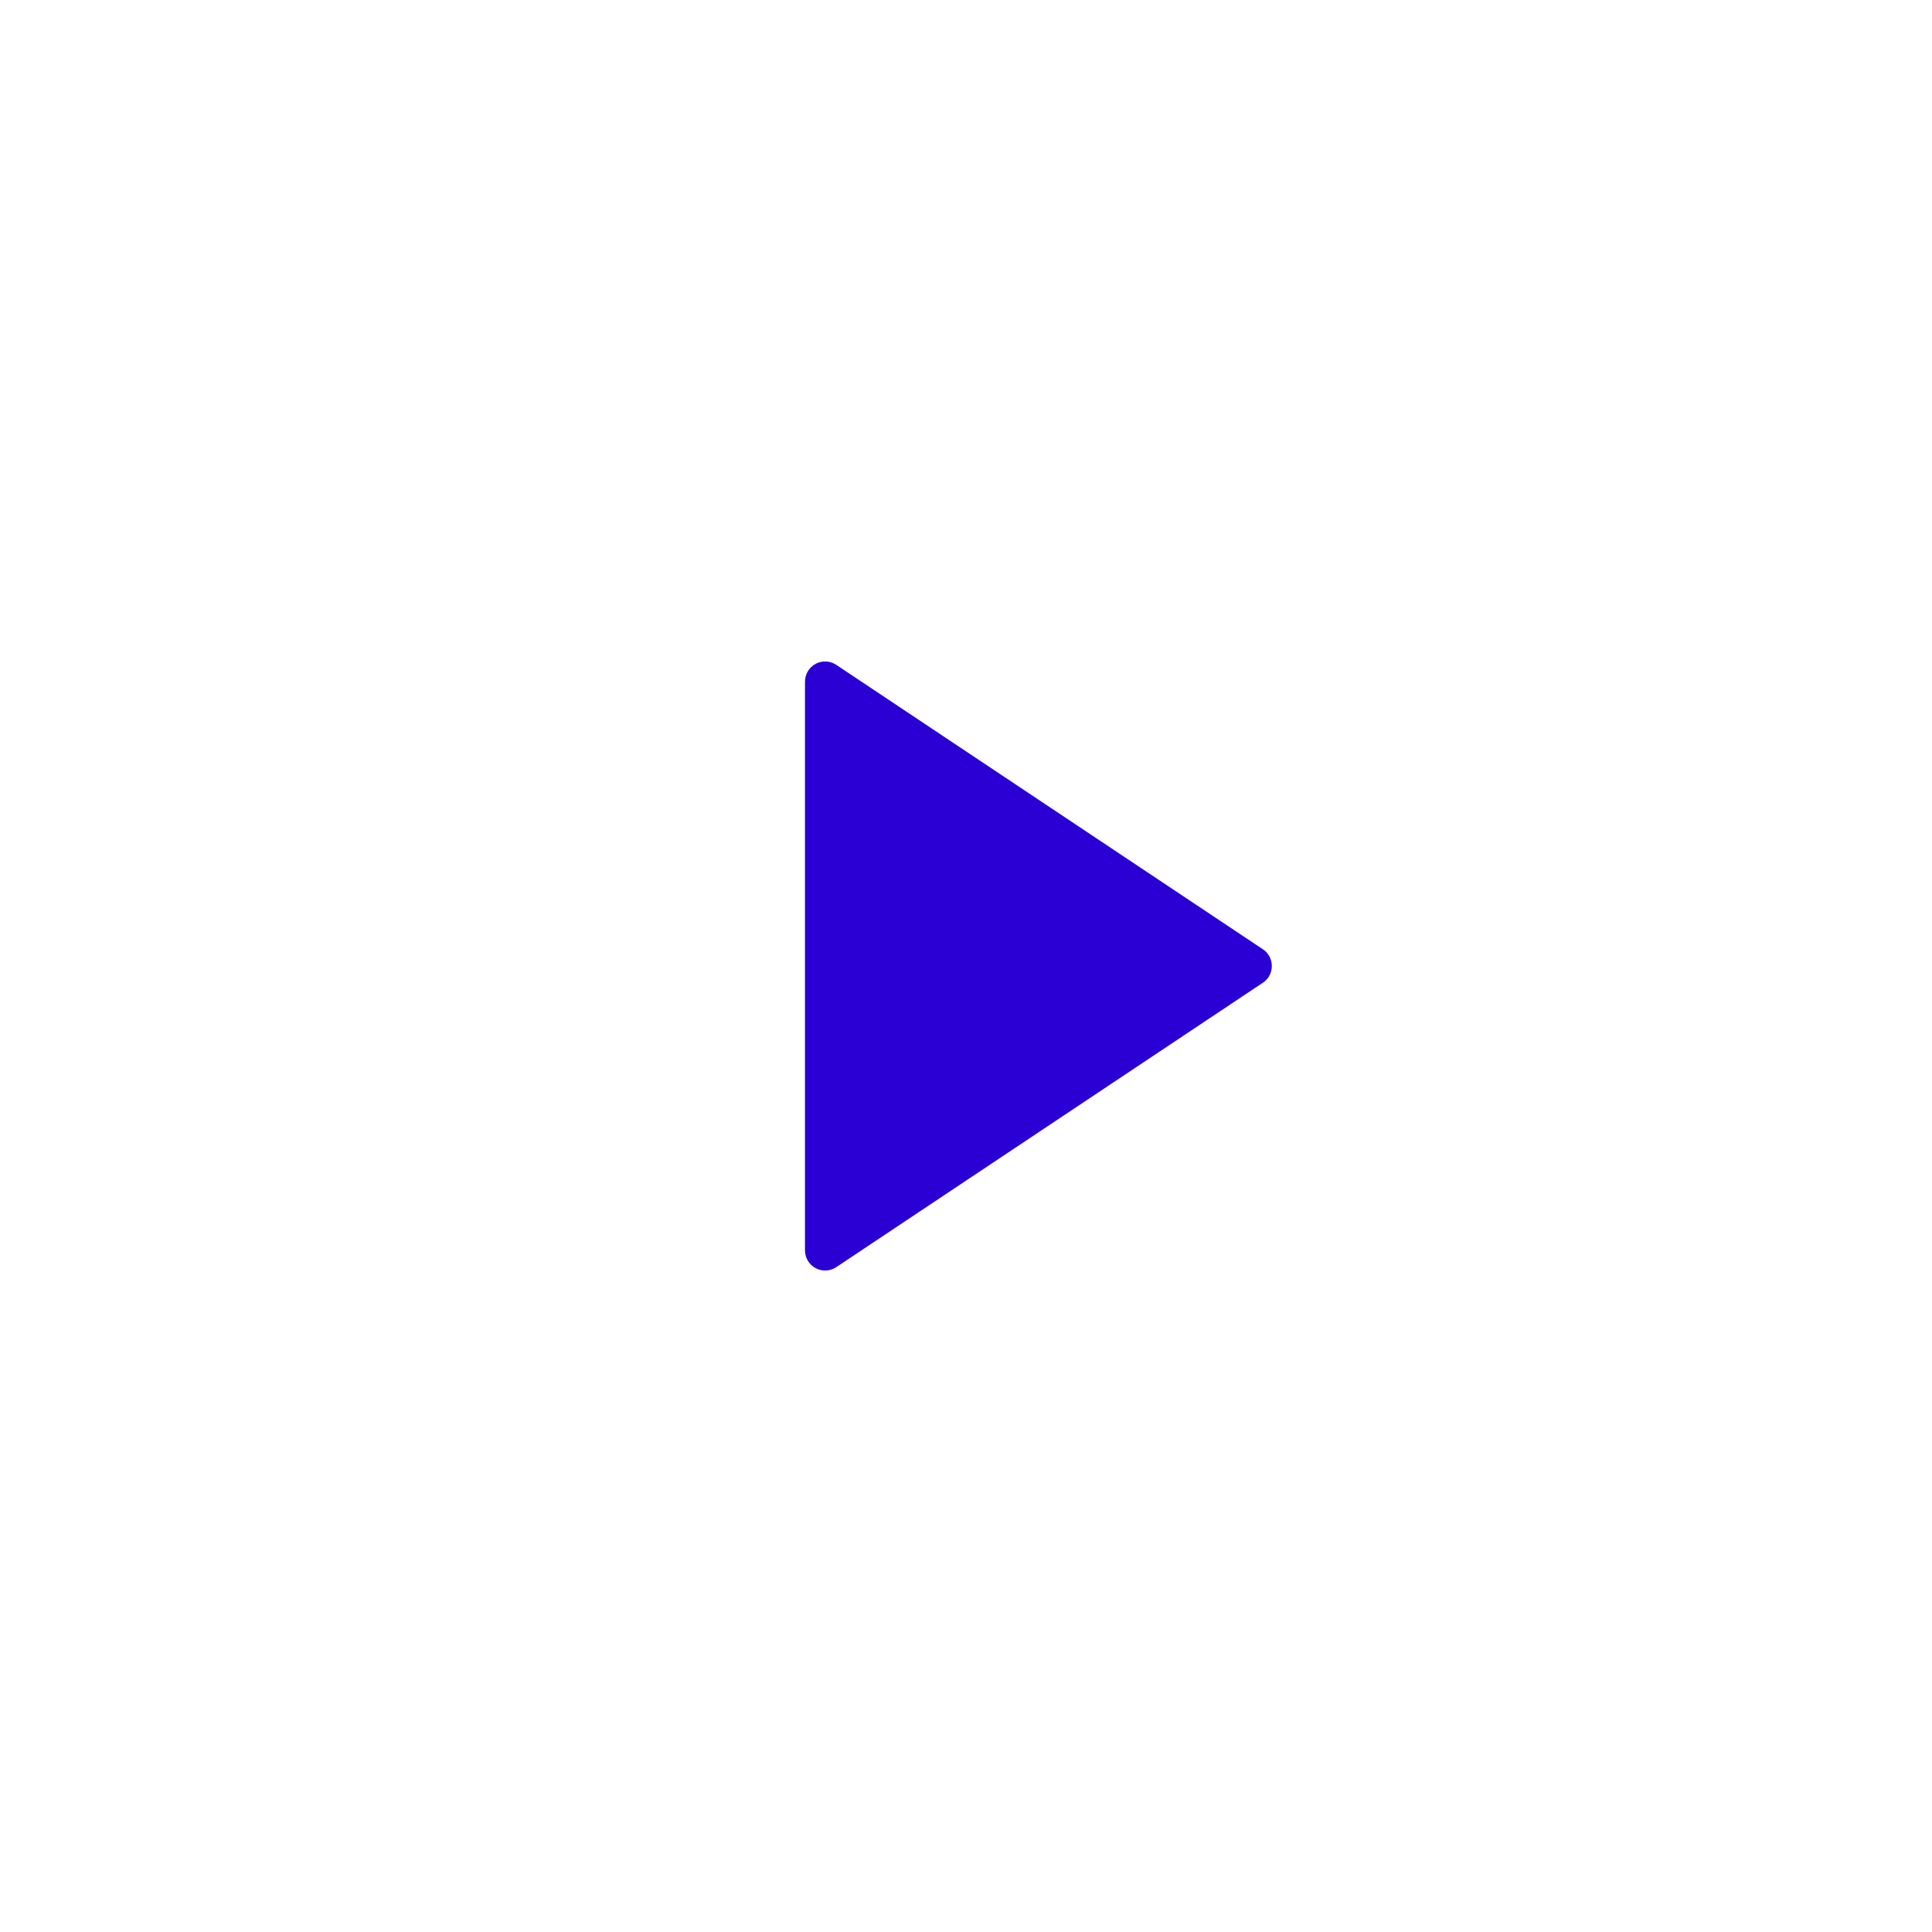 <svg width="64" height="64" viewBox="0 0 64 64" fill="none" xmlns="http://www.w3.org/2000/svg">
<rect width="64" height="64" fill="white"/>
<path d="M41.834 32.555L27.703 41.976C27.602 42.043 27.485 42.081 27.365 42.087C27.245 42.093 27.125 42.066 27.018 42.009C26.912 41.952 26.823 41.867 26.761 41.764C26.699 41.66 26.667 41.542 26.666 41.421V22.579C26.667 22.458 26.699 22.34 26.761 22.236C26.823 22.133 26.912 22.048 27.018 21.991C27.125 21.934 27.245 21.907 27.365 21.913C27.485 21.919 27.602 21.957 27.703 22.024L41.834 31.445C41.926 31.506 42.001 31.589 42.053 31.686C42.104 31.782 42.131 31.89 42.131 32C42.131 32.11 42.104 32.218 42.053 32.315C42.001 32.411 41.926 32.494 41.834 32.555V32.555Z" fill="#2B00D4"/>
</svg>
